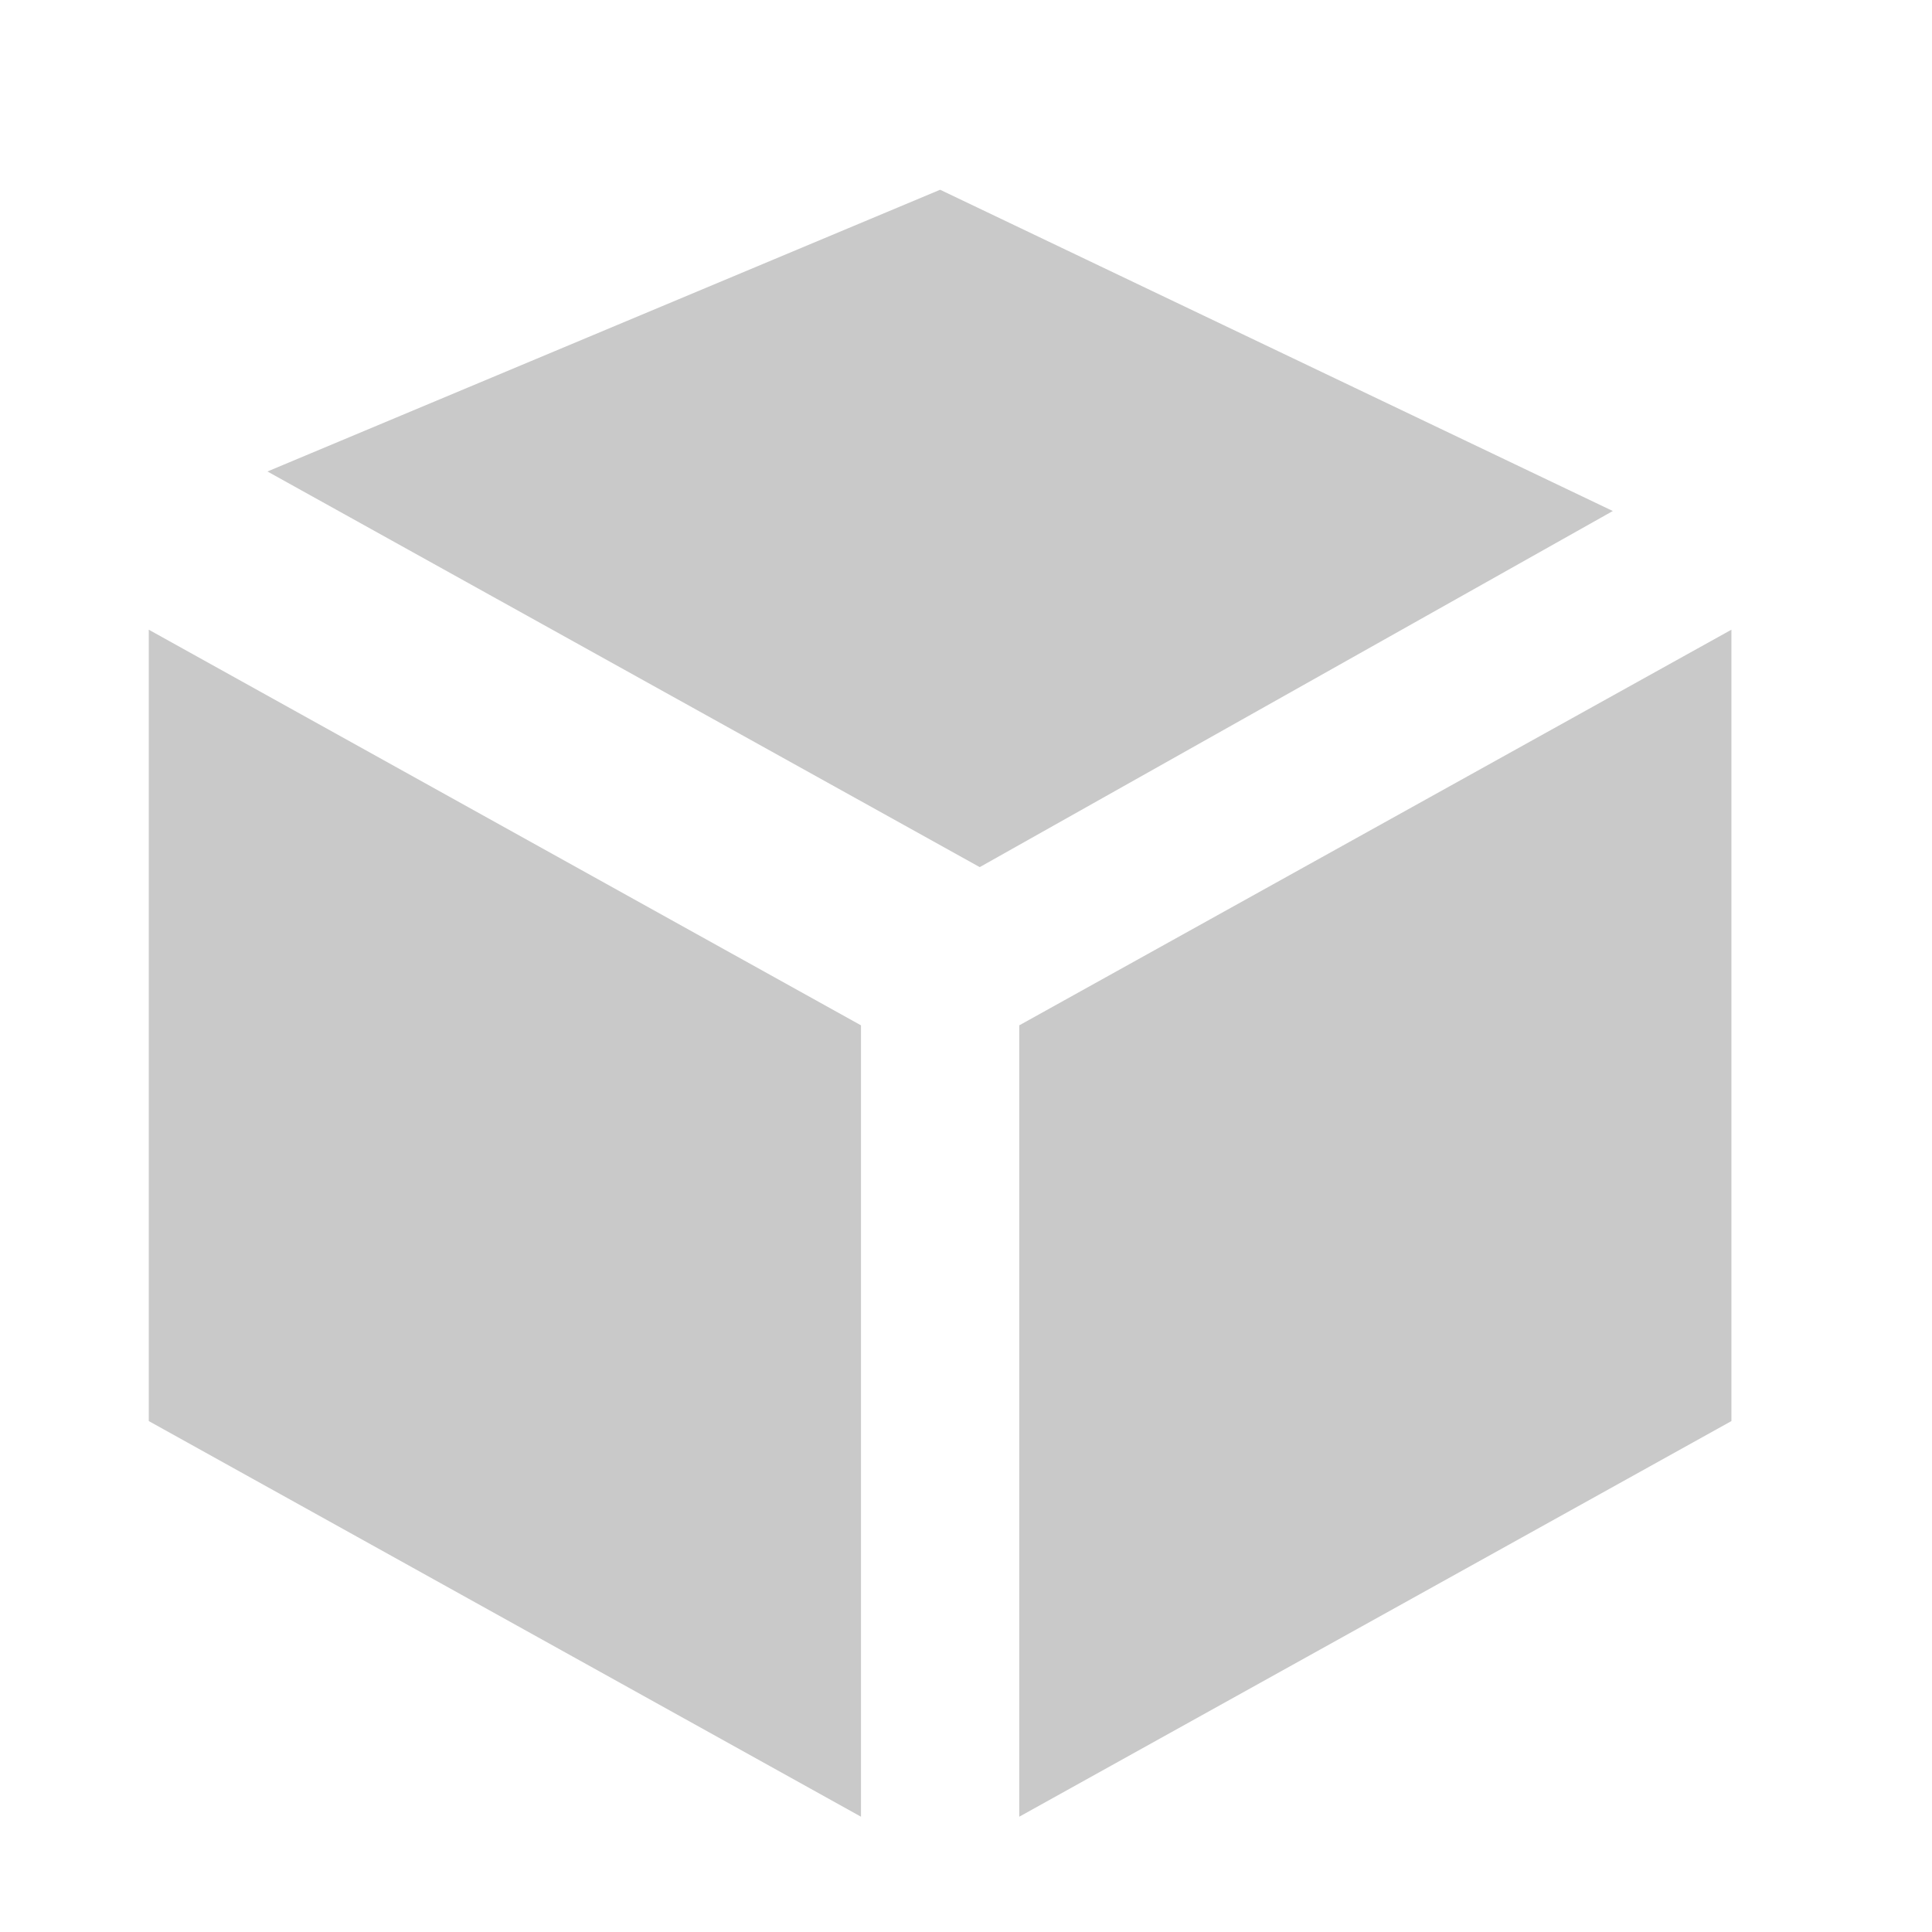 <?xml version="1.0" encoding="utf-8"?>
<!-- Generator: Adobe Illustrator 16.0.0, SVG Export Plug-In . SVG Version: 6.00 Build 0)  -->
<!DOCTYPE svg PUBLIC "-//W3C//DTD SVG 1.1//EN" "http://www.w3.org/Graphics/SVG/1.1/DTD/svg11.dtd">
<svg version="1.1" id="图层_1" xmlns="http://www.w3.org/2000/svg" xmlns:xlink="http://www.w3.org/1999/xlink" x="0px" y="0px"
	 width="28px" height="28px" viewBox="0 0 28 28" enable-background="new 0 0 28 28" xml:space="preserve">
<g>
	<polygon fill="none" points="742.518,32.652 728.15,21.307 727.738,22.018 726.889,21.848 724.631,36.135 725.609,36.33 
		727.826,22.313 742.014,33.518 	"/>
</g>
<g>
	<g>
		<path fill-rule="evenodd" clip-rule="evenodd" fill="#C9C9C9" d="M13.625,2.75L3.876,6.833l10.323,5.734l9.175-5.161L13.625,2.75z
			 M2.156,20.595l10.322,5.734V14.86L2.156,9.126V20.595z M14.772,14.86v11.469l10.321-5.734V9.126L14.772,14.86z"/>
	</g>
</g>
</svg>
